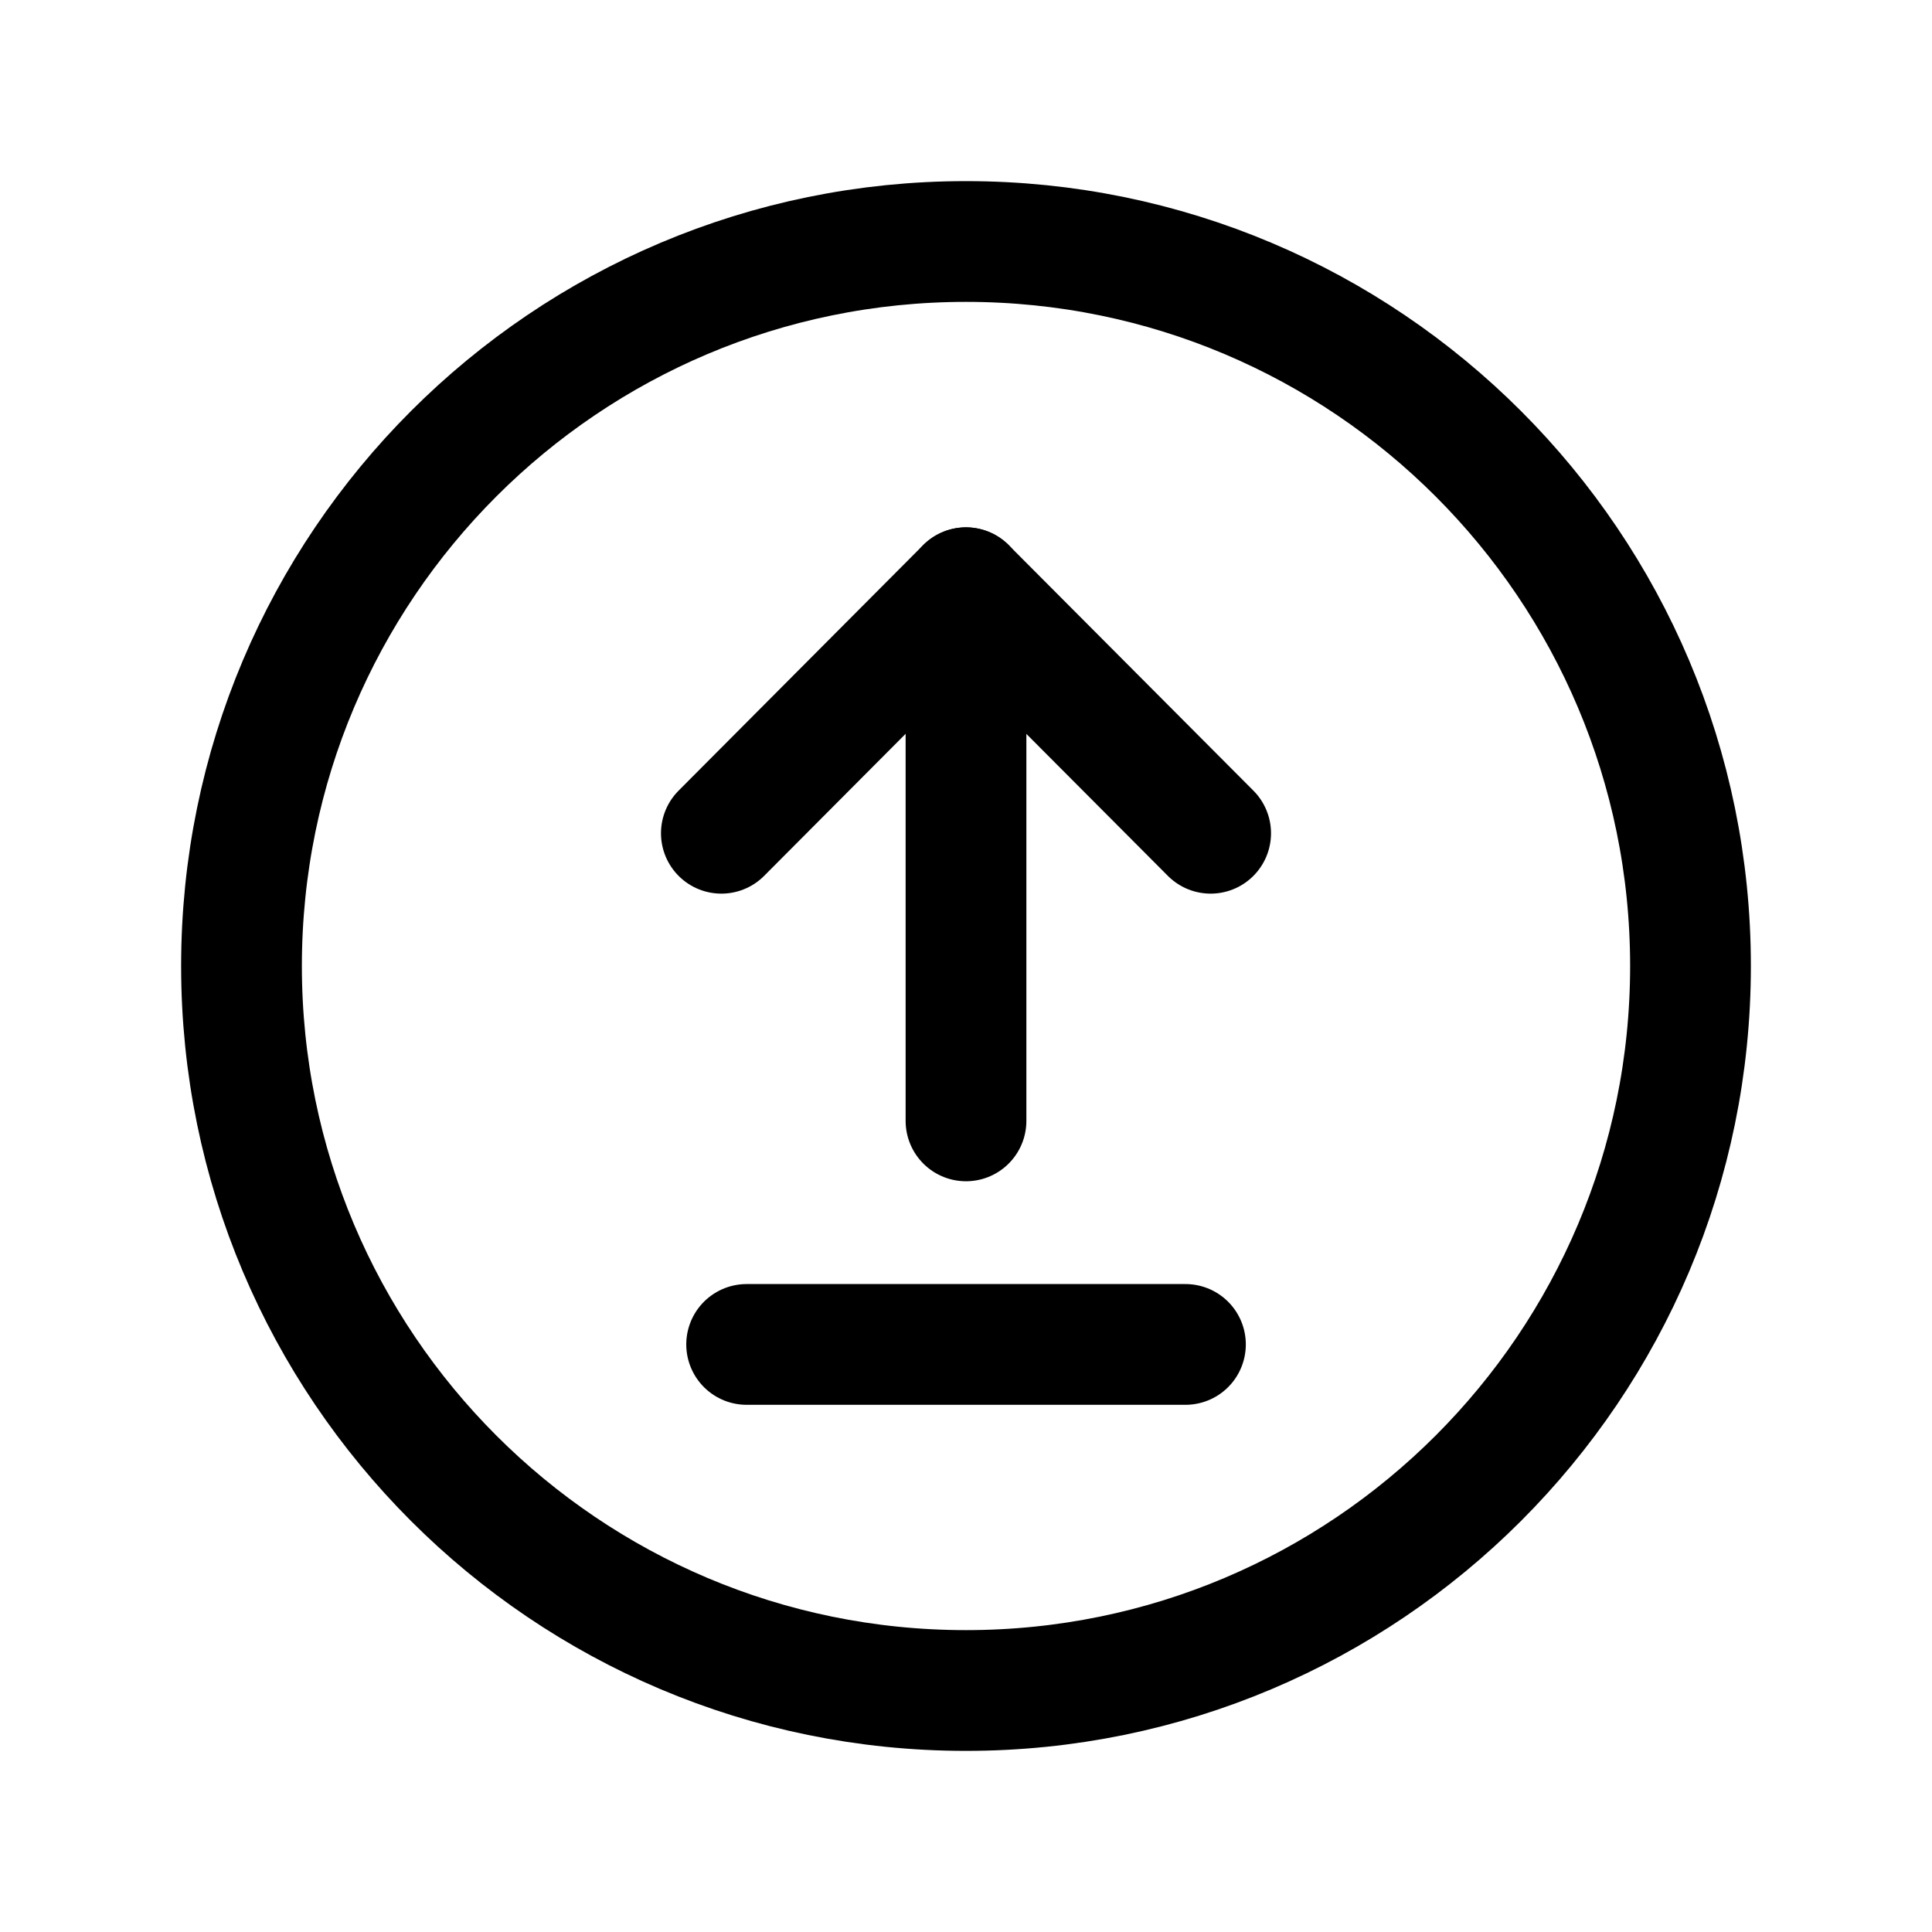 <svg width="24" height="24" viewBox="0 0 24 24" fill="none" xmlns="http://www.w3.org/2000/svg">
<path d="M9.275 16.701H14.726" stroke="black" stroke-width="1.5" stroke-linecap="round" stroke-linejoin="round"/>
<path d="M15.039 10.351L11.999 7.301L8.961 10.351" stroke="black" stroke-width="1.5" stroke-linecap="round" stroke-linejoin="round"/>
<path d="M12 7.301V13.924" stroke="black" stroke-width="1.5" stroke-linecap="round" stroke-linejoin="round"/>
<path d="M3 12C3 7.03 7.029 3 12 3C16.971 3 21 7.03 21 12C21 16.97 16.971 21 12 21C7.029 21 3 16.97 3 12Z" stroke="black" stroke-width="1.5" stroke-linecap="round" stroke-linejoin="round"/>
</svg>